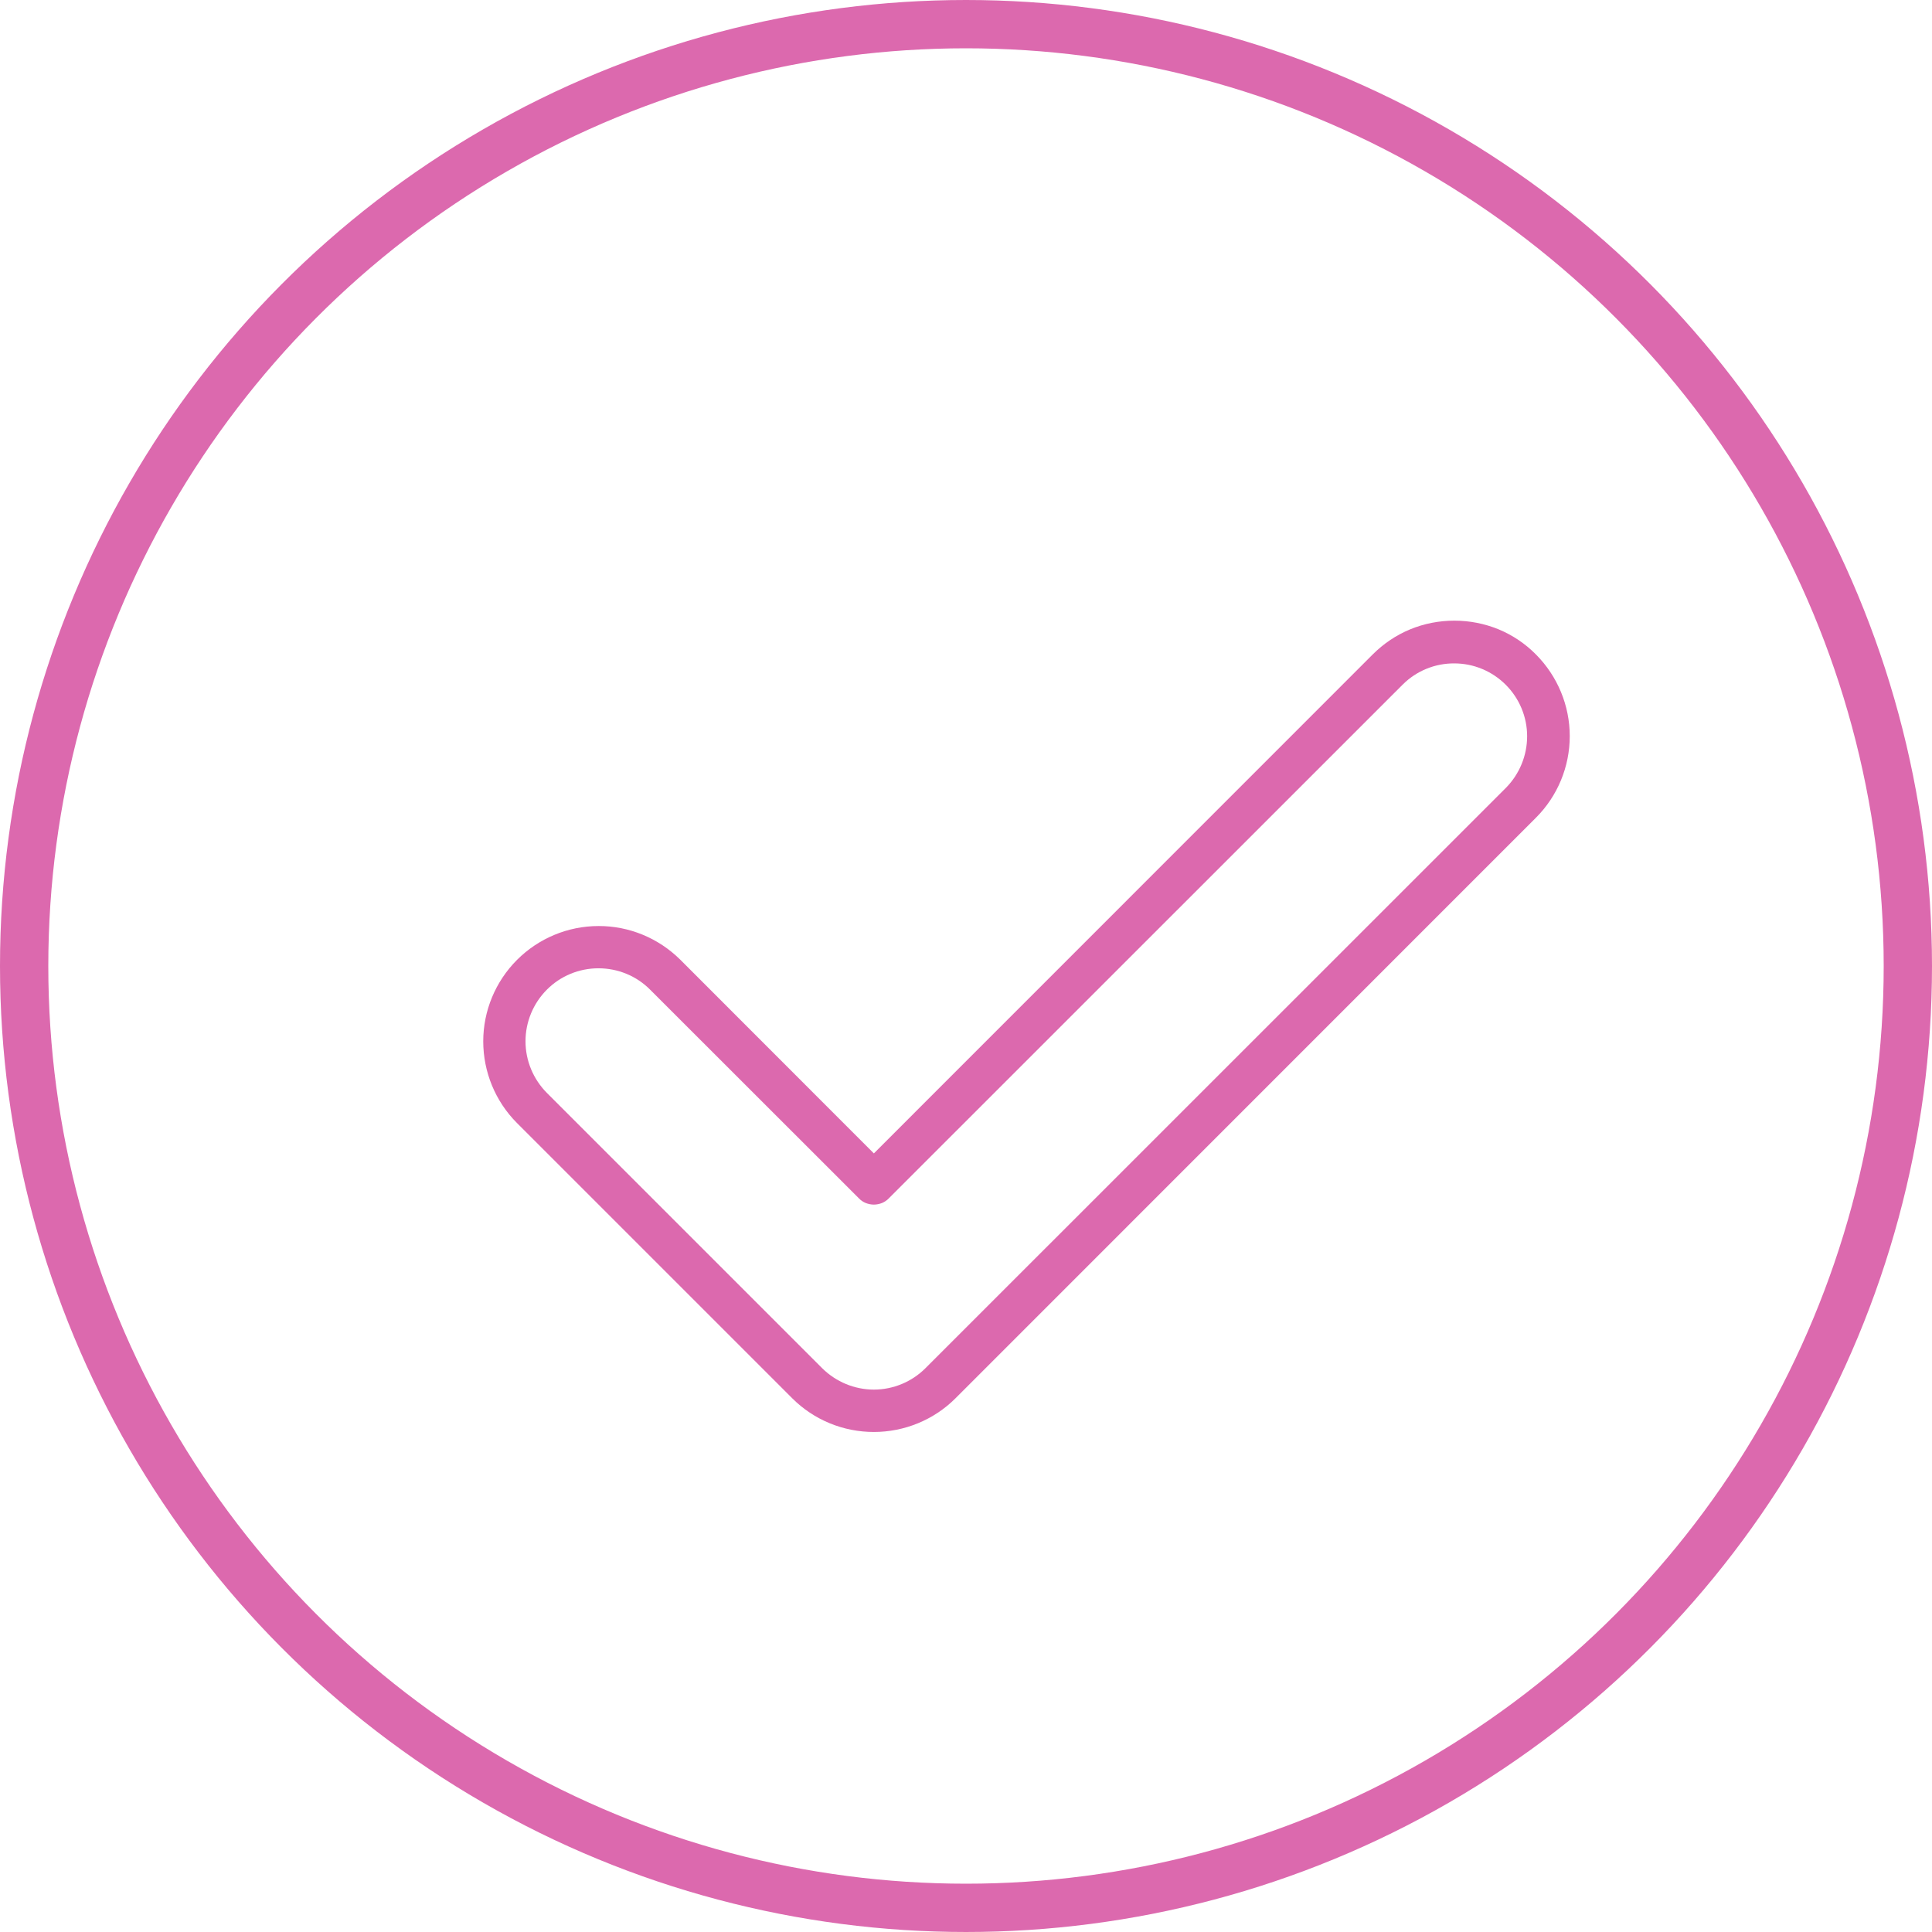 <svg width="16" height="16" viewBox="0 0 16 16" fill="none" xmlns="http://www.w3.org/2000/svg">
<g clip-path="url(#clip0_52_5365)">
<path d="M12.72 5.42C12.632 5.331 12.527 5.26 12.411 5.212C12.294 5.164 12.17 5.14 12.044 5.14C11.919 5.14 11.794 5.164 11.678 5.212C11.562 5.26 11.457 5.331 11.368 5.42L7.237 9.552L5.633 7.947C5.453 7.769 5.21 7.668 4.957 7.669C4.704 7.669 4.461 7.77 4.282 7.949C4.103 8.128 4.002 8.371 4.002 8.624C4.002 8.877 4.102 9.12 4.28 9.299L6.561 11.58C6.74 11.759 6.983 11.859 7.237 11.859C7.49 11.859 7.734 11.759 7.913 11.58L12.72 6.772C12.899 6.593 13 6.35 13 6.096C13 5.843 12.899 5.6 12.72 5.42ZM12.472 6.524L7.664 11.331C7.551 11.444 7.397 11.508 7.237 11.508C7.077 11.508 6.923 11.444 6.809 11.331L4.529 9.051C4.416 8.937 4.352 8.784 4.352 8.623C4.352 8.463 4.416 8.309 4.529 8.196C4.642 8.082 4.796 8.019 4.956 8.019C5.117 8.019 5.271 8.082 5.384 8.196L7.113 9.924C7.129 9.941 7.148 9.954 7.17 9.963C7.191 9.971 7.214 9.976 7.237 9.976C7.26 9.976 7.283 9.971 7.304 9.963C7.325 9.954 7.345 9.941 7.361 9.924L11.617 5.669C11.73 5.556 11.884 5.493 12.044 5.494C12.204 5.494 12.357 5.558 12.47 5.671C12.583 5.784 12.647 5.937 12.647 6.097C12.647 6.257 12.584 6.41 12.472 6.524L12.472 6.524Z" fill="#DC69AE"/>
</g>
<circle cx="8" cy="8" r="7.8" stroke="#DC69AE" stroke-width="0.4"/>
<defs>
<clipPath id="clip0_52_5365">
<rect width="9" height="9" fill="white" transform="translate(4 4)"/>
</clipPath>
</defs>
</svg>
